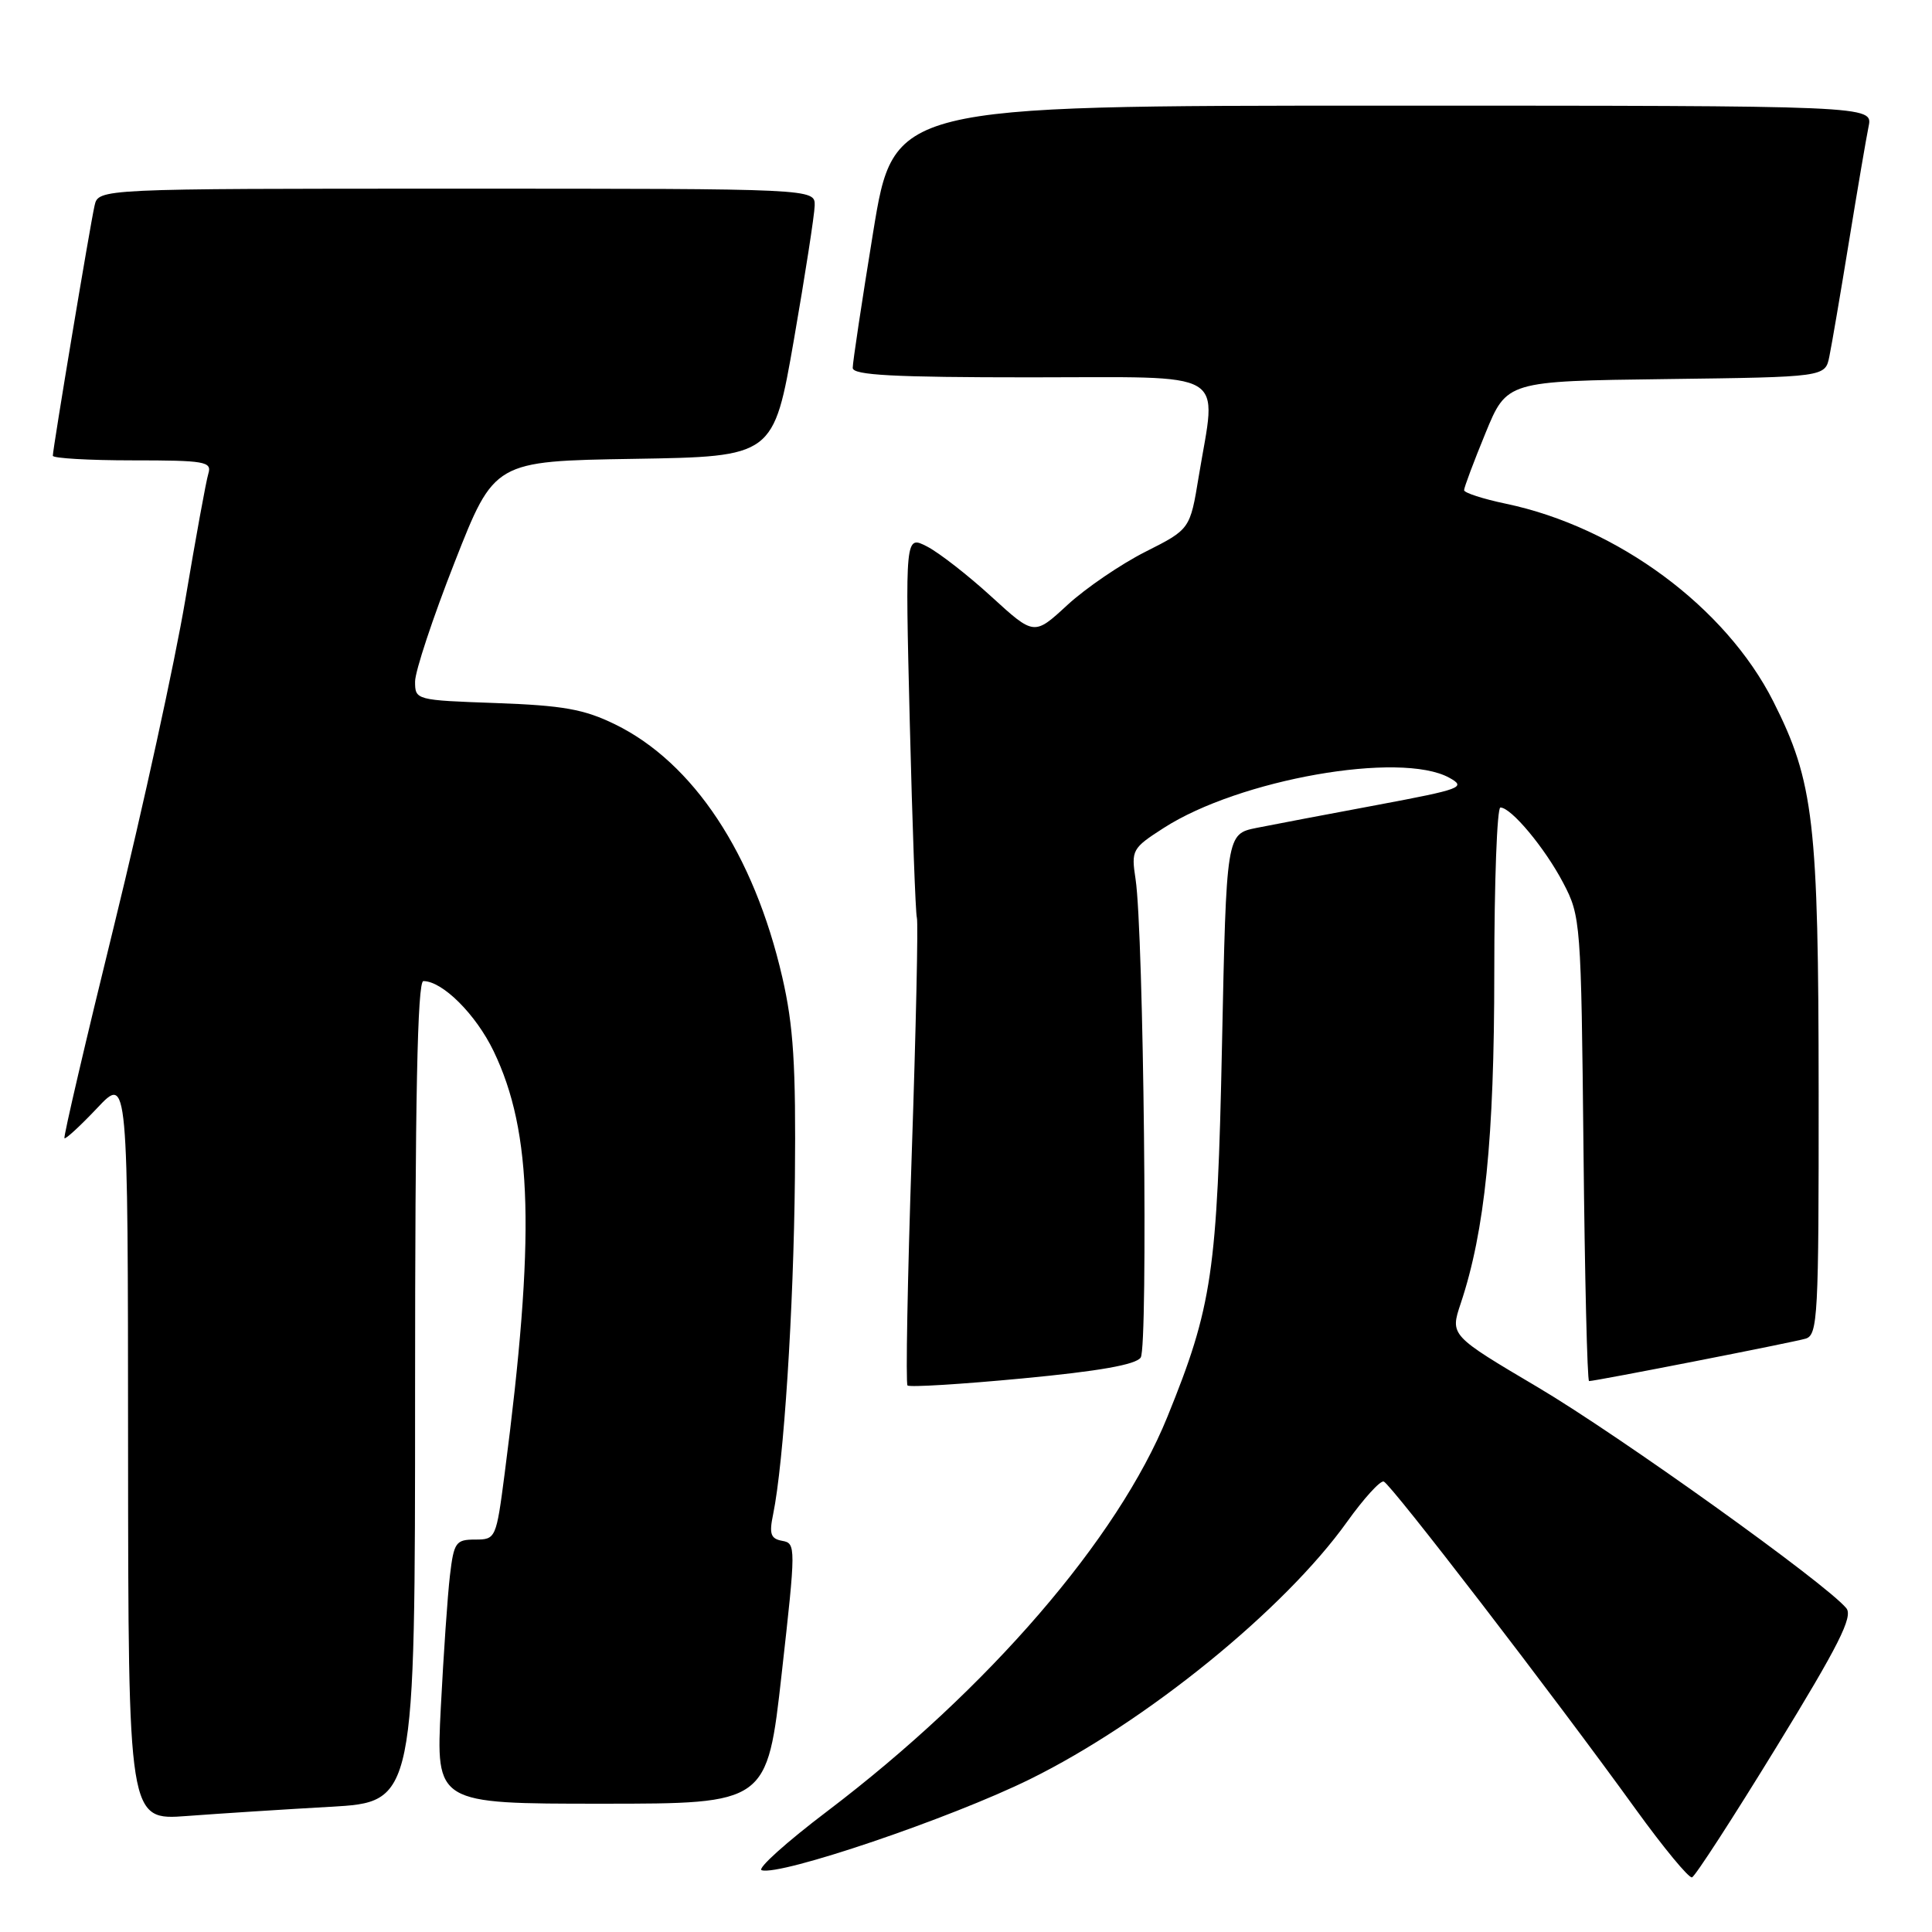 <?xml version="1.0" encoding="UTF-8" standalone="no"?>
<!DOCTYPE svg PUBLIC "-//W3C//DTD SVG 1.1//EN" "http://www.w3.org/Graphics/SVG/1.1/DTD/svg11.dtd" >
<svg xmlns="http://www.w3.org/2000/svg" xmlns:xlink="http://www.w3.org/1999/xlink" version="1.1" viewBox="0 0 256 256">
 <g >
 <path fill="currentColor"
d=" M 235.38 231.50 C 243.64 218.03 245.56 214.21 244.65 213.10 C 241.99 209.85 214.59 190.23 203.82 183.85 C 192.14 176.94 192.14 176.94 193.55 172.72 C 196.76 163.10 198.00 150.87 198.00 128.87 C 198.00 116.84 198.37 107.00 198.81 107.00 C 200.24 107.00 204.71 112.36 207.14 117.00 C 209.45 121.40 209.51 122.18 209.82 152.25 C 209.99 169.16 210.32 183.00 210.56 183.00 C 211.42 183.00 237.56 177.88 239.25 177.38 C 240.87 176.90 241.00 174.48 240.98 144.68 C 240.96 108.90 240.35 103.59 234.97 92.94 C 228.66 80.45 214.33 69.85 199.56 66.75 C 196.50 66.11 194.00 65.30 194.00 64.95 C 194.00 64.59 195.27 61.20 196.83 57.40 C 199.66 50.50 199.66 50.50 220.75 50.23 C 241.85 49.96 241.85 49.96 242.40 47.23 C 242.71 45.73 243.88 38.88 245.00 32.00 C 246.12 25.12 247.29 18.26 247.60 16.75 C 248.16 14.00 248.16 14.00 183.29 14.00 C 118.43 14.00 118.43 14.00 115.70 30.75 C 114.20 39.96 112.98 48.06 112.99 48.75 C 113.00 49.71 118.37 50.00 136.50 50.00 C 163.31 50.00 161.21 48.77 158.84 63.12 C 157.69 70.13 157.69 70.13 151.76 73.12 C 148.50 74.77 143.85 77.94 141.43 80.17 C 137.03 84.23 137.03 84.23 131.39 79.08 C 128.29 76.24 124.45 73.25 122.85 72.42 C 119.94 70.92 119.94 70.92 120.55 95.71 C 120.89 109.34 121.31 121.00 121.49 121.60 C 121.68 122.21 121.37 136.30 120.81 152.91 C 120.25 169.53 120.00 183.33 120.25 183.58 C 120.50 183.84 127.35 183.42 135.47 182.65 C 145.61 181.69 150.51 180.83 151.15 179.88 C 152.14 178.42 151.54 123.56 150.47 116.50 C 149.88 112.64 150.01 112.40 154.18 109.72 C 164.20 103.26 185.56 99.50 192.03 103.05 C 194.33 104.32 193.69 104.56 182.50 106.66 C 175.90 107.89 168.70 109.26 166.50 109.70 C 162.50 110.51 162.50 110.51 161.92 138.50 C 161.30 168.58 160.63 173.10 154.68 187.75 C 148.12 203.90 130.95 223.80 109.65 239.97 C 104.23 244.07 100.31 247.60 100.92 247.81 C 103.33 248.61 125.99 240.93 136.50 235.74 C 151.85 228.17 170.18 213.29 178.50 201.64 C 180.70 198.57 182.88 196.16 183.35 196.31 C 184.27 196.59 205.91 224.73 216.76 239.76 C 220.44 244.85 223.79 248.90 224.20 248.76 C 224.62 248.62 229.65 240.85 235.38 231.50 Z  M 43.75 239.41 C 55.00 238.78 55.00 238.78 55.00 184.39 C 55.00 145.63 55.31 130.00 56.10 130.00 C 58.63 130.00 63.05 134.40 65.40 139.27 C 70.58 150.03 70.95 163.88 66.87 195.25 C 65.75 203.87 65.69 204.00 62.96 204.00 C 60.40 204.00 60.14 204.36 59.62 208.75 C 59.31 211.36 58.77 219.24 58.41 226.25 C 57.76 239.00 57.76 239.00 79.71 239.00 C 101.65 239.00 101.65 239.00 103.58 221.75 C 105.47 204.93 105.47 204.49 103.65 204.17 C 102.12 203.89 101.90 203.26 102.44 200.67 C 103.85 193.80 105.16 173.59 105.33 156.00 C 105.47 141.14 105.14 135.93 103.66 129.50 C 99.90 113.17 91.89 101.05 81.48 95.97 C 77.38 93.97 74.60 93.48 65.75 93.16 C 55.09 92.78 55.00 92.76 55.00 90.31 C 55.00 88.96 57.36 81.83 60.25 74.48 C 65.50 61.10 65.50 61.10 84.00 60.80 C 102.50 60.50 102.50 60.50 105.20 45.00 C 106.68 36.47 107.92 28.49 107.95 27.25 C 108.00 25.00 108.00 25.00 60.52 25.00 C 13.04 25.00 13.04 25.00 12.53 27.25 C 11.94 29.83 7.00 59.46 7.00 60.39 C 7.00 60.72 11.76 61.00 17.57 61.00 C 27.17 61.00 28.09 61.16 27.61 62.75 C 27.31 63.71 25.94 71.25 24.55 79.50 C 23.16 87.75 18.93 107.10 15.15 122.50 C 11.36 137.90 8.39 150.64 8.54 150.82 C 8.68 150.99 10.64 149.19 12.88 146.82 C 16.95 142.50 16.95 142.50 16.97 191.85 C 17.00 241.21 17.00 241.21 24.75 240.63 C 29.01 240.31 37.56 239.76 43.75 239.41 Z "/>
</g>
</svg>